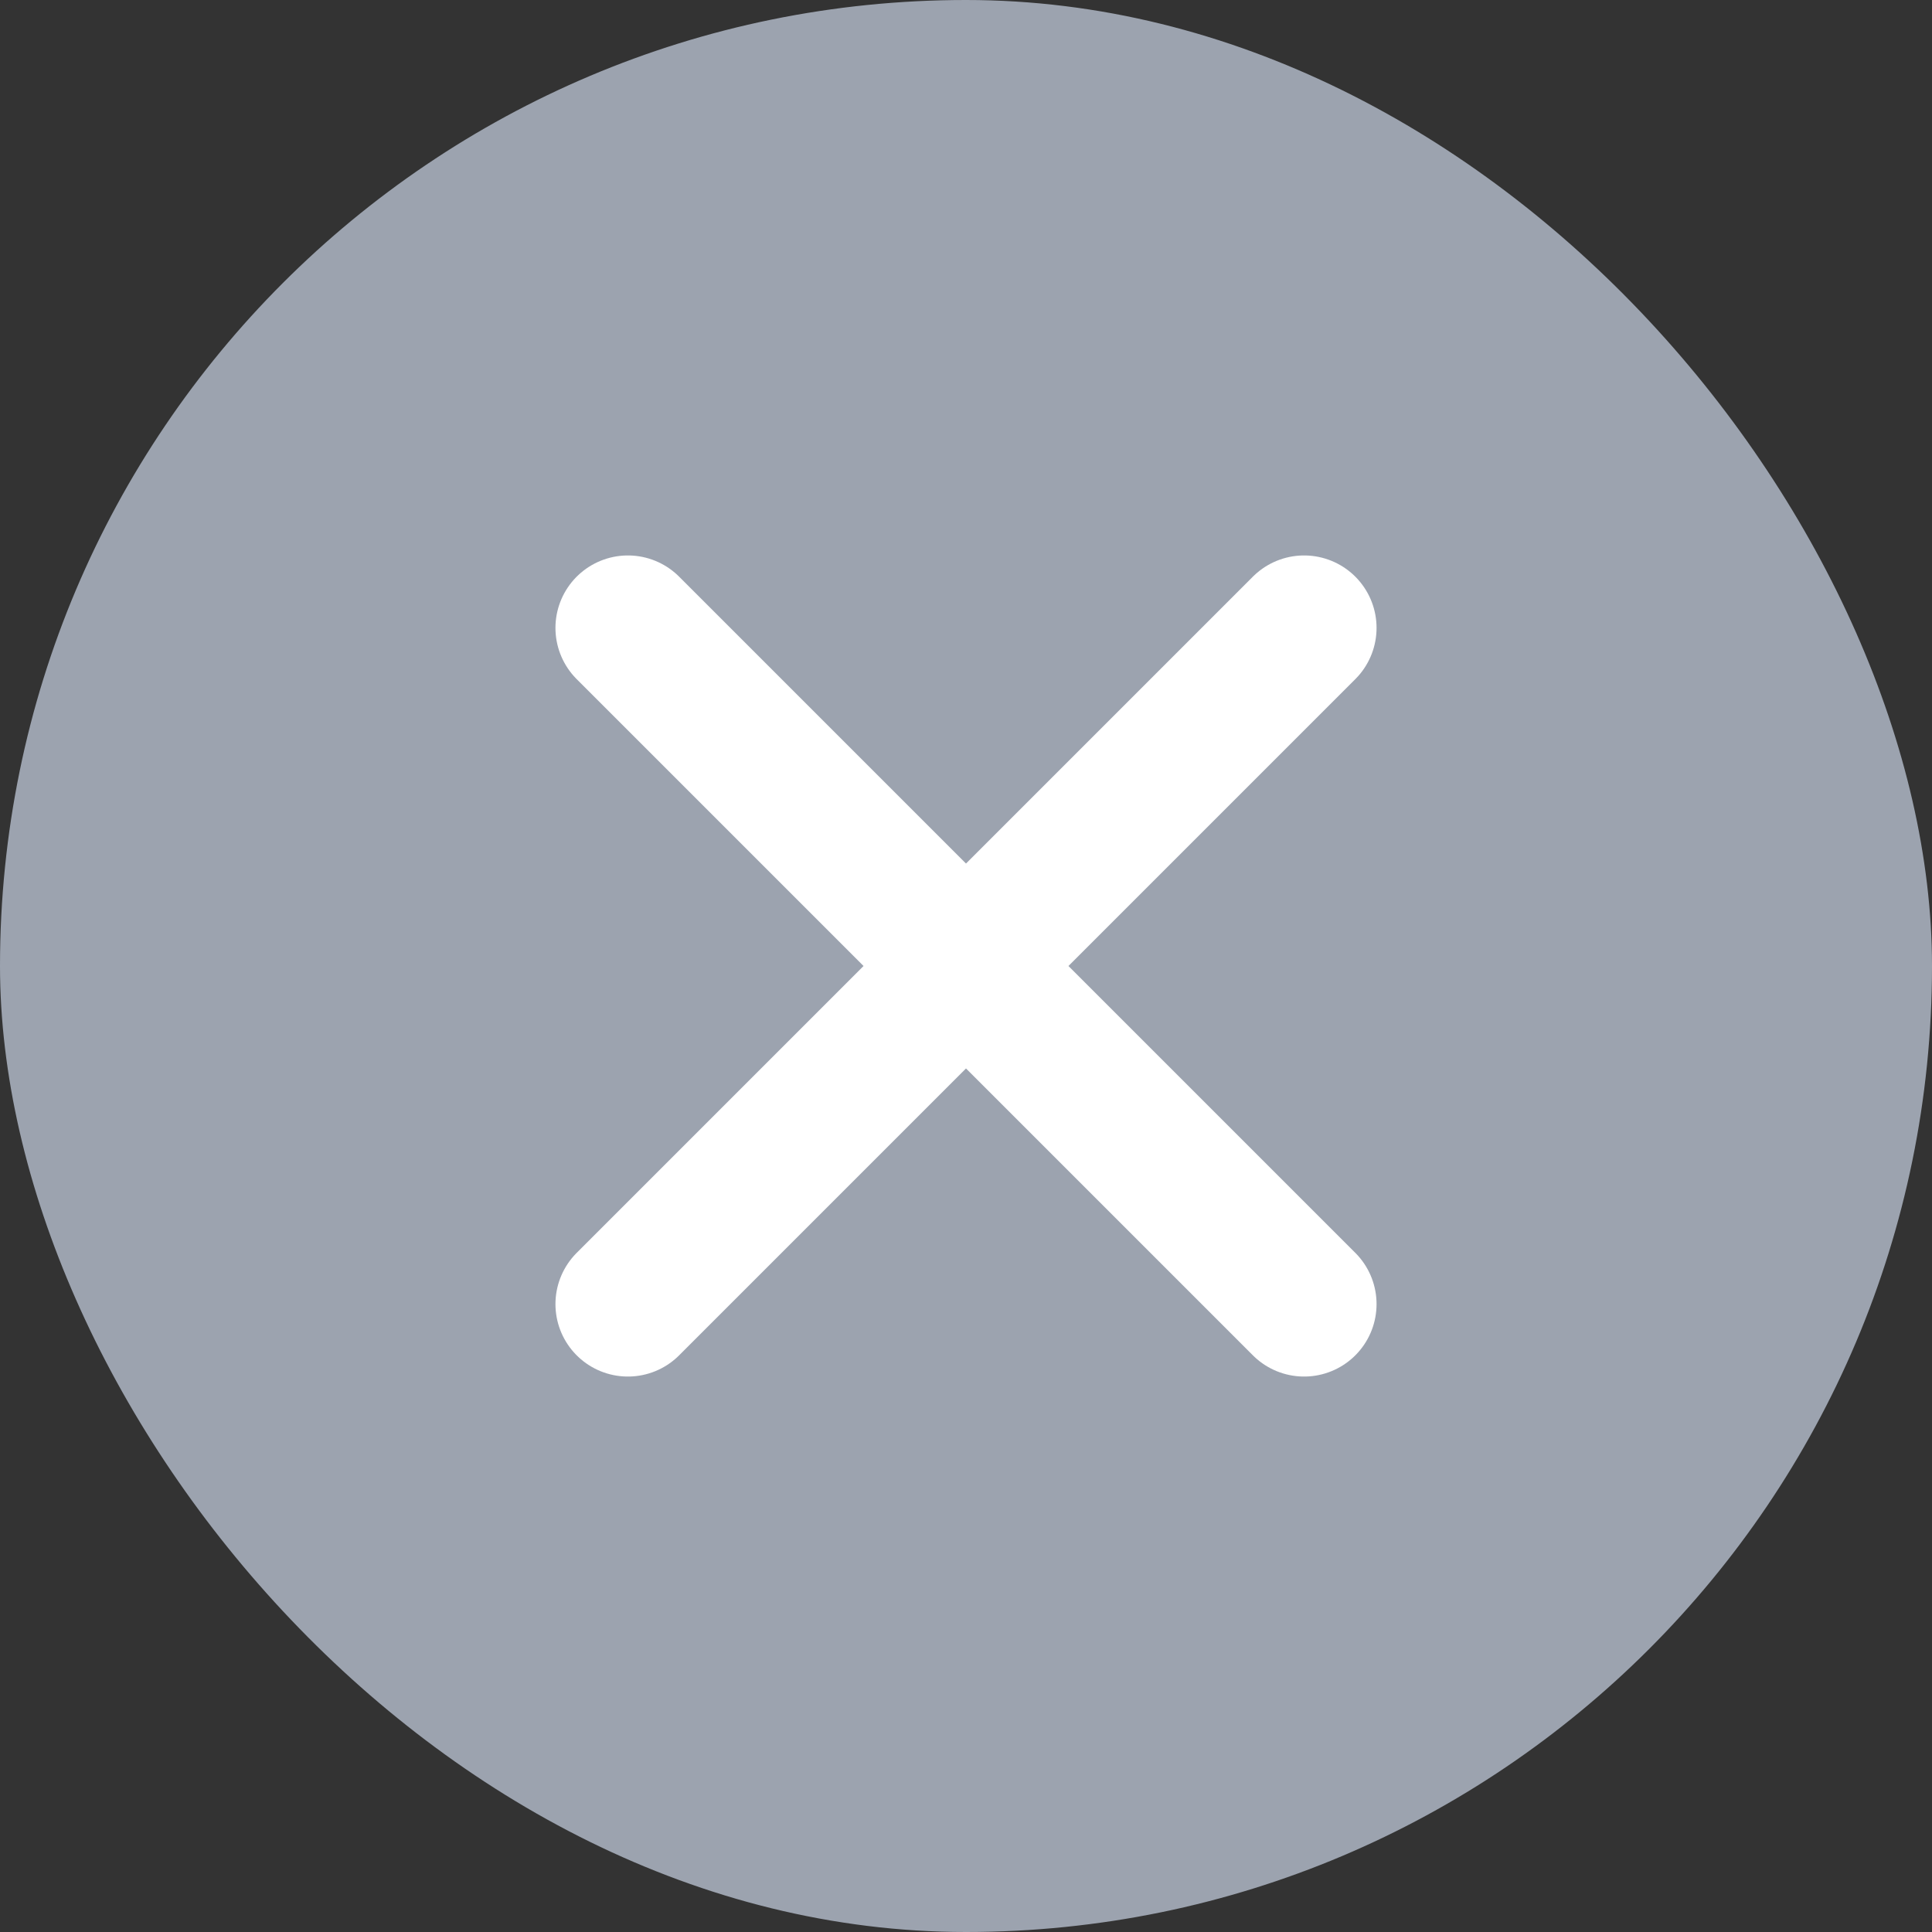<svg width="20" height="20" viewBox="0 0 20 20" fill="none" xmlns="http://www.w3.org/2000/svg">
    <rect x="0" y="0" width="20" height="20" fill="#333333" stroke="none"/>
    <rect width="20" height="20" rx="10" fill="#9CA3AF" />
    <path d="M6.5 6.5L13.5 13.5M6.5 13.5L13.5 6.5L6.5 13.5Z" stroke="white" stroke-width="1.5" stroke-linecap="round"
        stroke-linejoin="round" />
</svg>